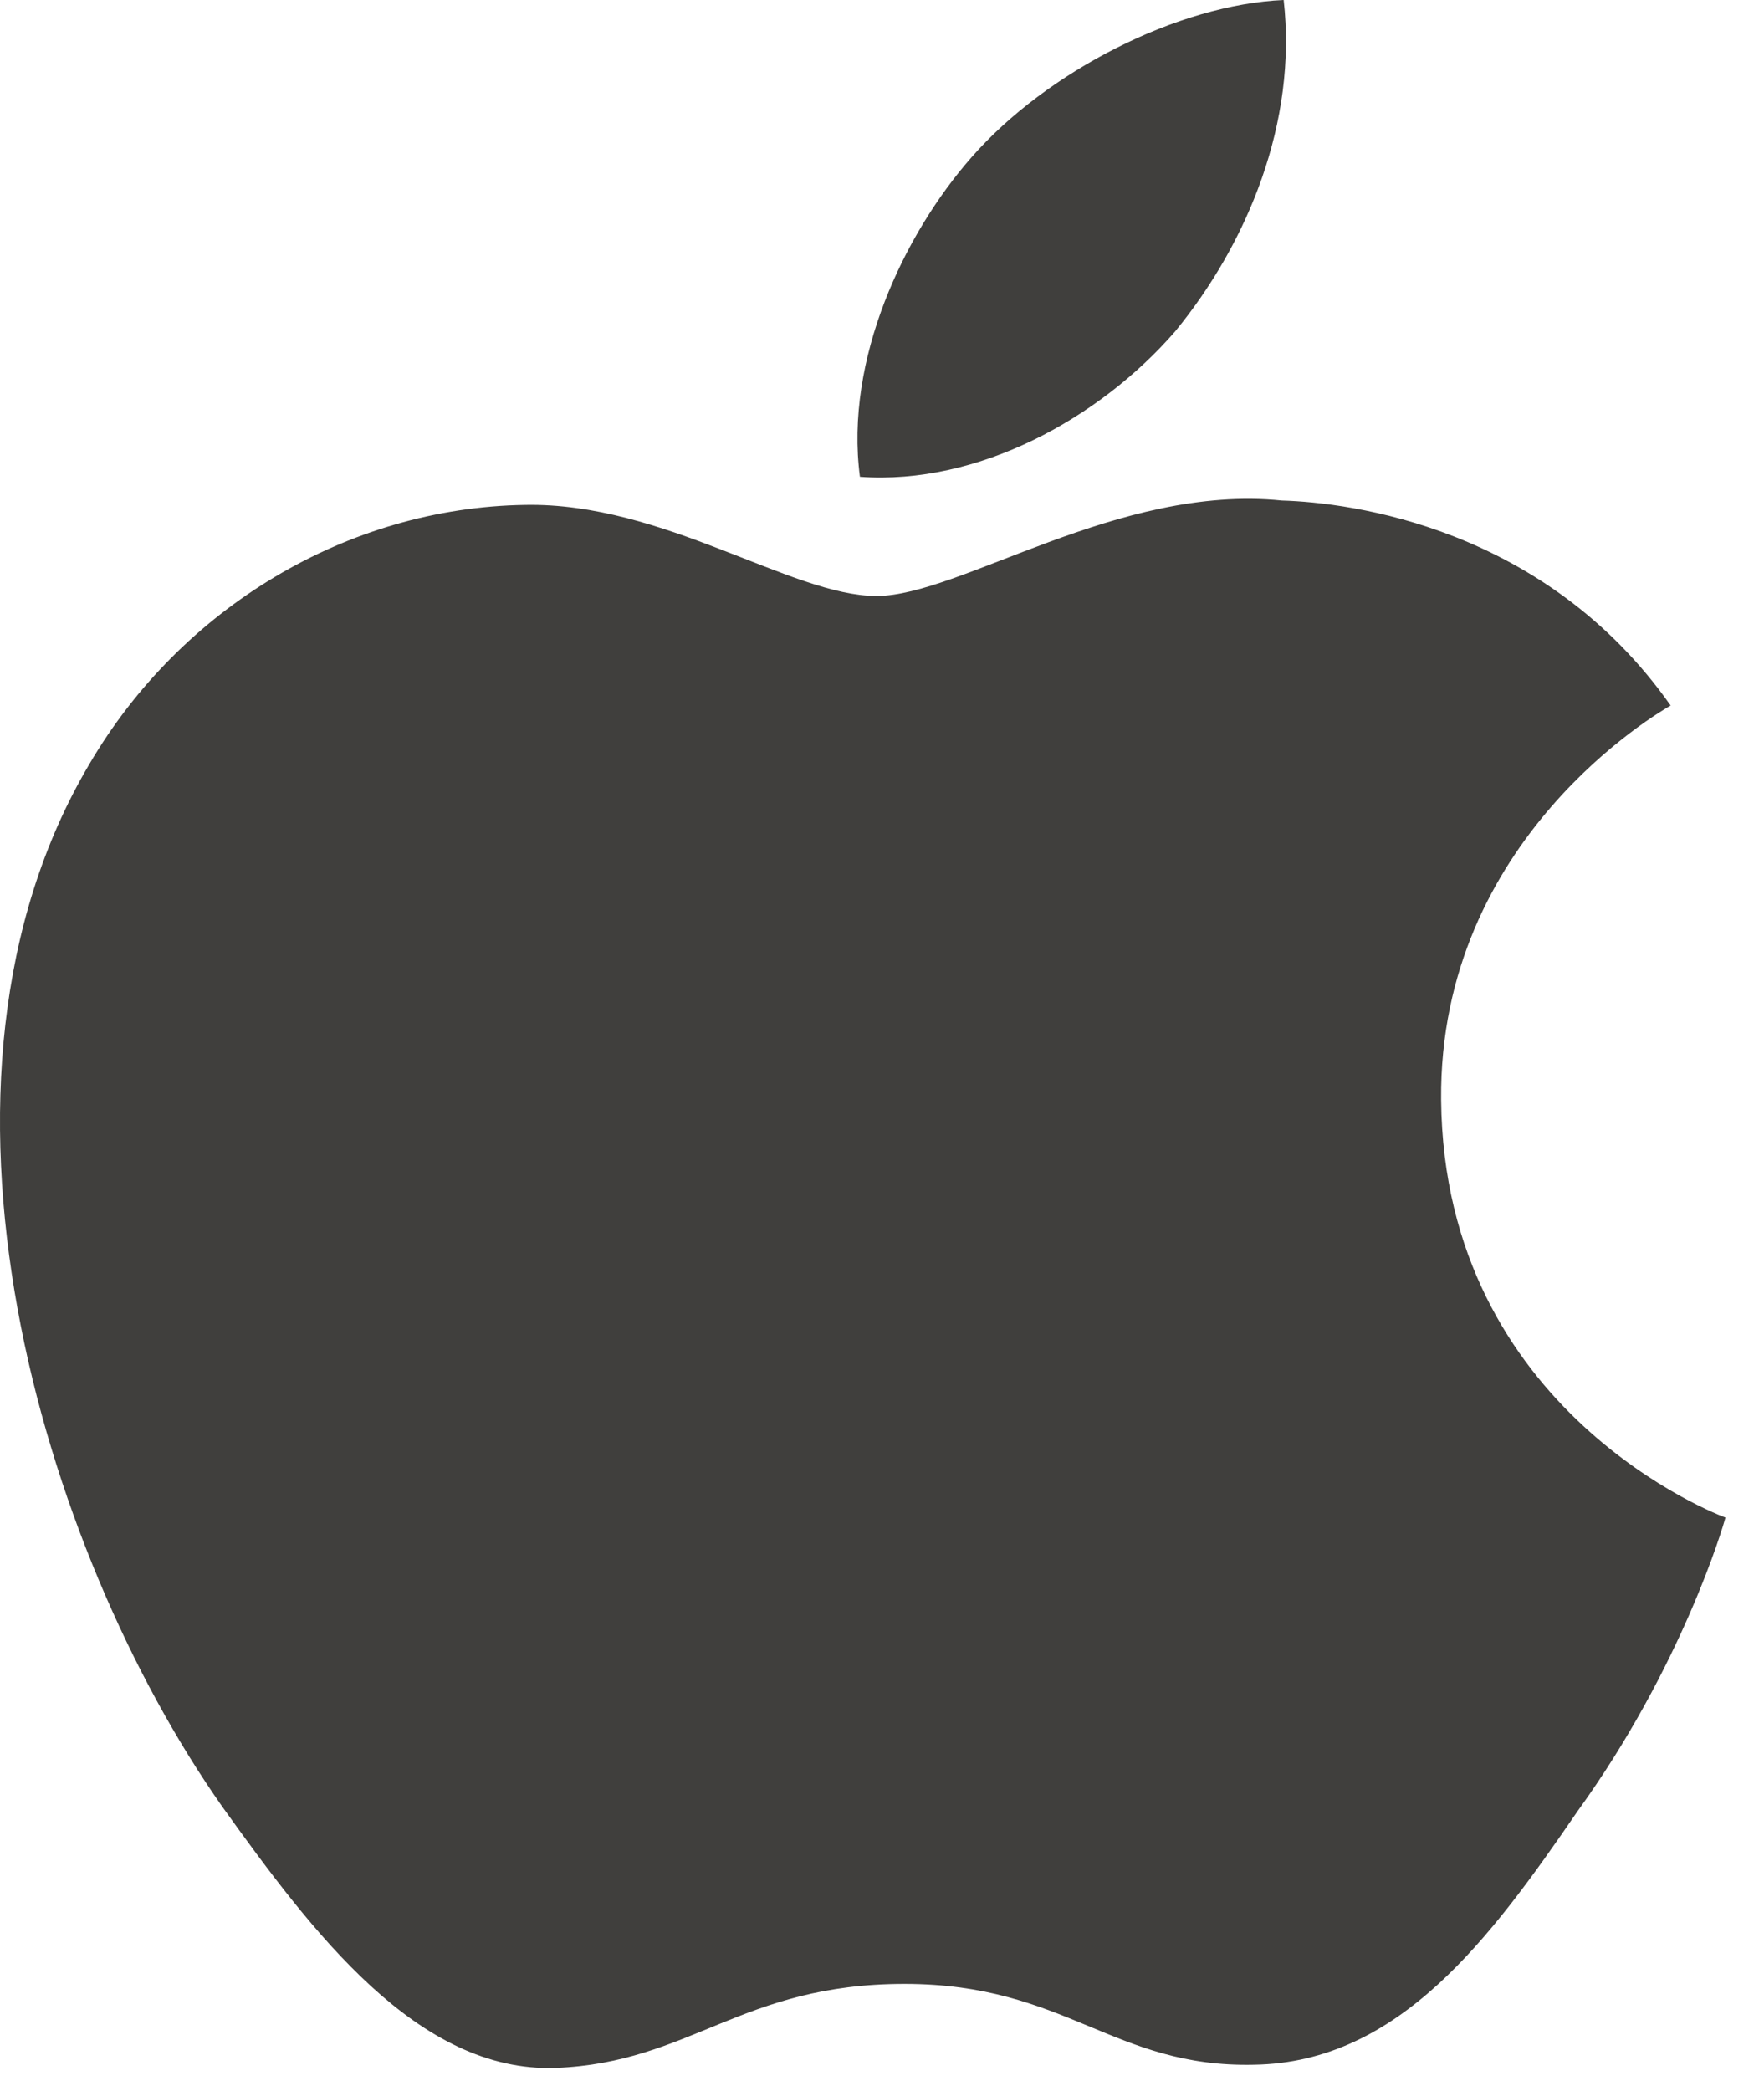 <svg width="27" height="32" viewBox="0 0 27 32" fill="none" xmlns="http://www.w3.org/2000/svg">
<path d="M22.058 16.831C22.021 12.832 25.416 10.887 25.571 10.797C23.648 8.064 20.668 7.69 19.621 7.66C17.119 7.404 14.691 9.121 13.416 9.121C12.116 9.121 10.152 7.685 8.036 7.727C5.314 7.768 2.766 9.305 1.369 11.692C-1.514 16.559 0.636 23.711 3.399 27.645C4.78 29.571 6.395 31.722 8.508 31.647C10.576 31.564 11.348 30.361 13.844 30.361C16.316 30.361 17.041 31.647 19.196 31.598C21.415 31.564 22.812 29.663 24.146 27.719C25.743 25.511 26.384 23.336 26.409 23.224C26.357 23.207 22.1 21.623 22.058 16.831Z" fill="#403F3D"/>
<path d="M17.986 5.073C19.098 3.717 19.859 1.872 19.648 0C18.038 0.069 16.026 1.085 14.866 2.412C13.841 3.58 12.925 5.496 13.162 7.297C14.97 7.428 16.826 6.407 17.986 5.073Z" fill="#403F3D"/>
</svg>
